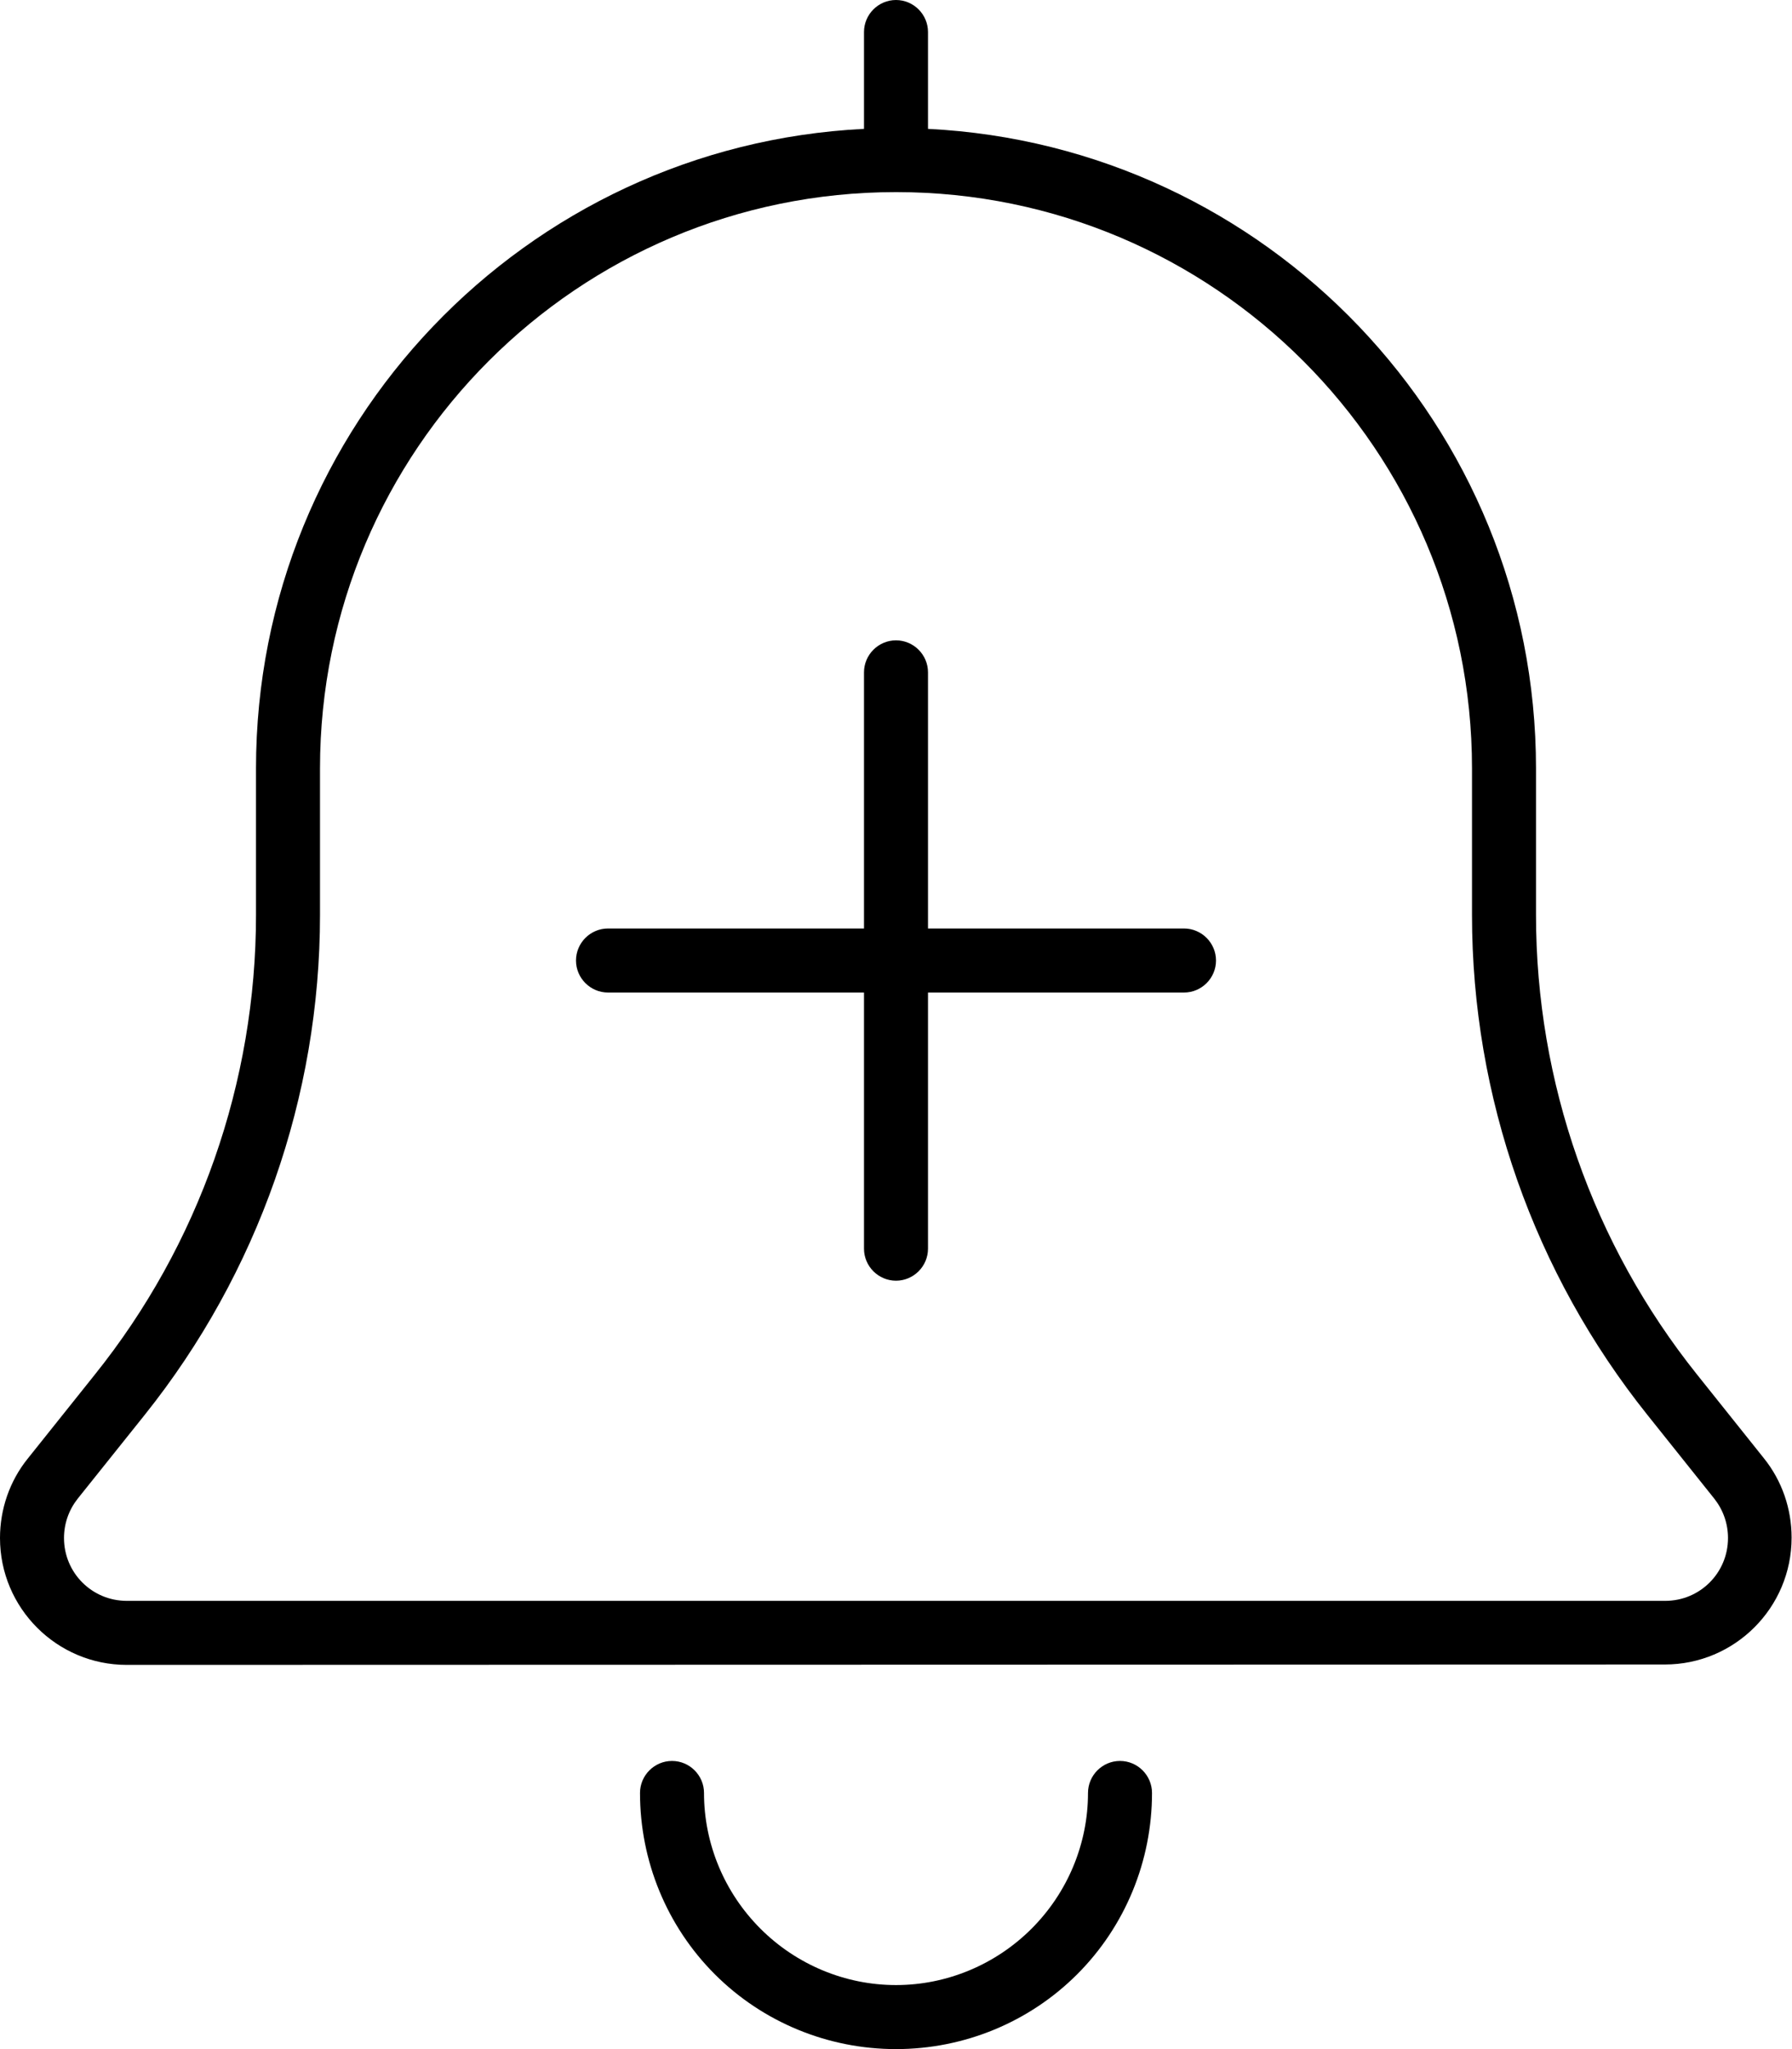 <svg xmlns="http://www.w3.org/2000/svg" viewBox="0 0 448 512"><!--! Font Awesome Pro 6.7.1 by @fontawesome - https://fontawesome.com License - https://fontawesome.com/license (Commercial License) Copyright 2024 Fonticons, Inc. --><path d="M216 8c0-4.4 3.6-8 8-8s8 3.6 8 8l0 24 0 .2c84.6 4.2 152 74.1 152 159.8l0 36.6c0 41.8 14.2 82.3 40.3 114.9l16.7 20.9c4.5 5.6 6.9 12.6 6.9 19.8c0 17.5-14.2 31.7-31.7 31.7L31.7 416C14.2 416 0 401.8 0 384.3c0-7.2 2.4-14.2 6.9-19.8l16.7-20.9C49.8 311 64 270.4 64 228.6L64 192c0-85.7 67.4-155.6 152-159.8l0-.2 0-24zm8 40C144.5 48 80 112.5 80 192l0 36.6c0 45.4-15.5 89.5-43.8 124.9L19.4 374.5c-2.2 2.8-3.4 6.2-3.4 9.8C16 393 23 400 31.7 400l384.6 0c8.7 0 15.7-7 15.7-15.7c0-3.6-1.2-7-3.4-9.8l-16.7-20.9C383.5 318.1 368 274.1 368 228.6l0-36.6c0-79.5-64.5-144-144-144zM176 448c0 12.7 5.1 24.9 14.1 33.9s21.2 14.1 33.9 14.1s24.9-5.1 33.9-14.1s14.1-21.2 14.1-33.9c0-4.4 3.6-8 8-8s8 3.6 8 8c0 17-6.7 33.3-18.7 45.3s-28.3 18.7-45.3 18.7s-33.3-6.7-45.3-18.7s-18.7-28.3-18.7-45.3c0-4.4 3.6-8 8-8s8 3.6 8 8zm48-288c4.4 0 8 3.6 8 8l0 64 64 0c4.4 0 8 3.6 8 8s-3.6 8-8 8l-64 0 0 64c0 4.4-3.6 8-8 8s-8-3.6-8-8l0-64-64 0c-4.4 0-8-3.6-8-8s3.6-8 8-8l64 0 0-64c0-4.4 3.6-8 8-8z"/></svg>